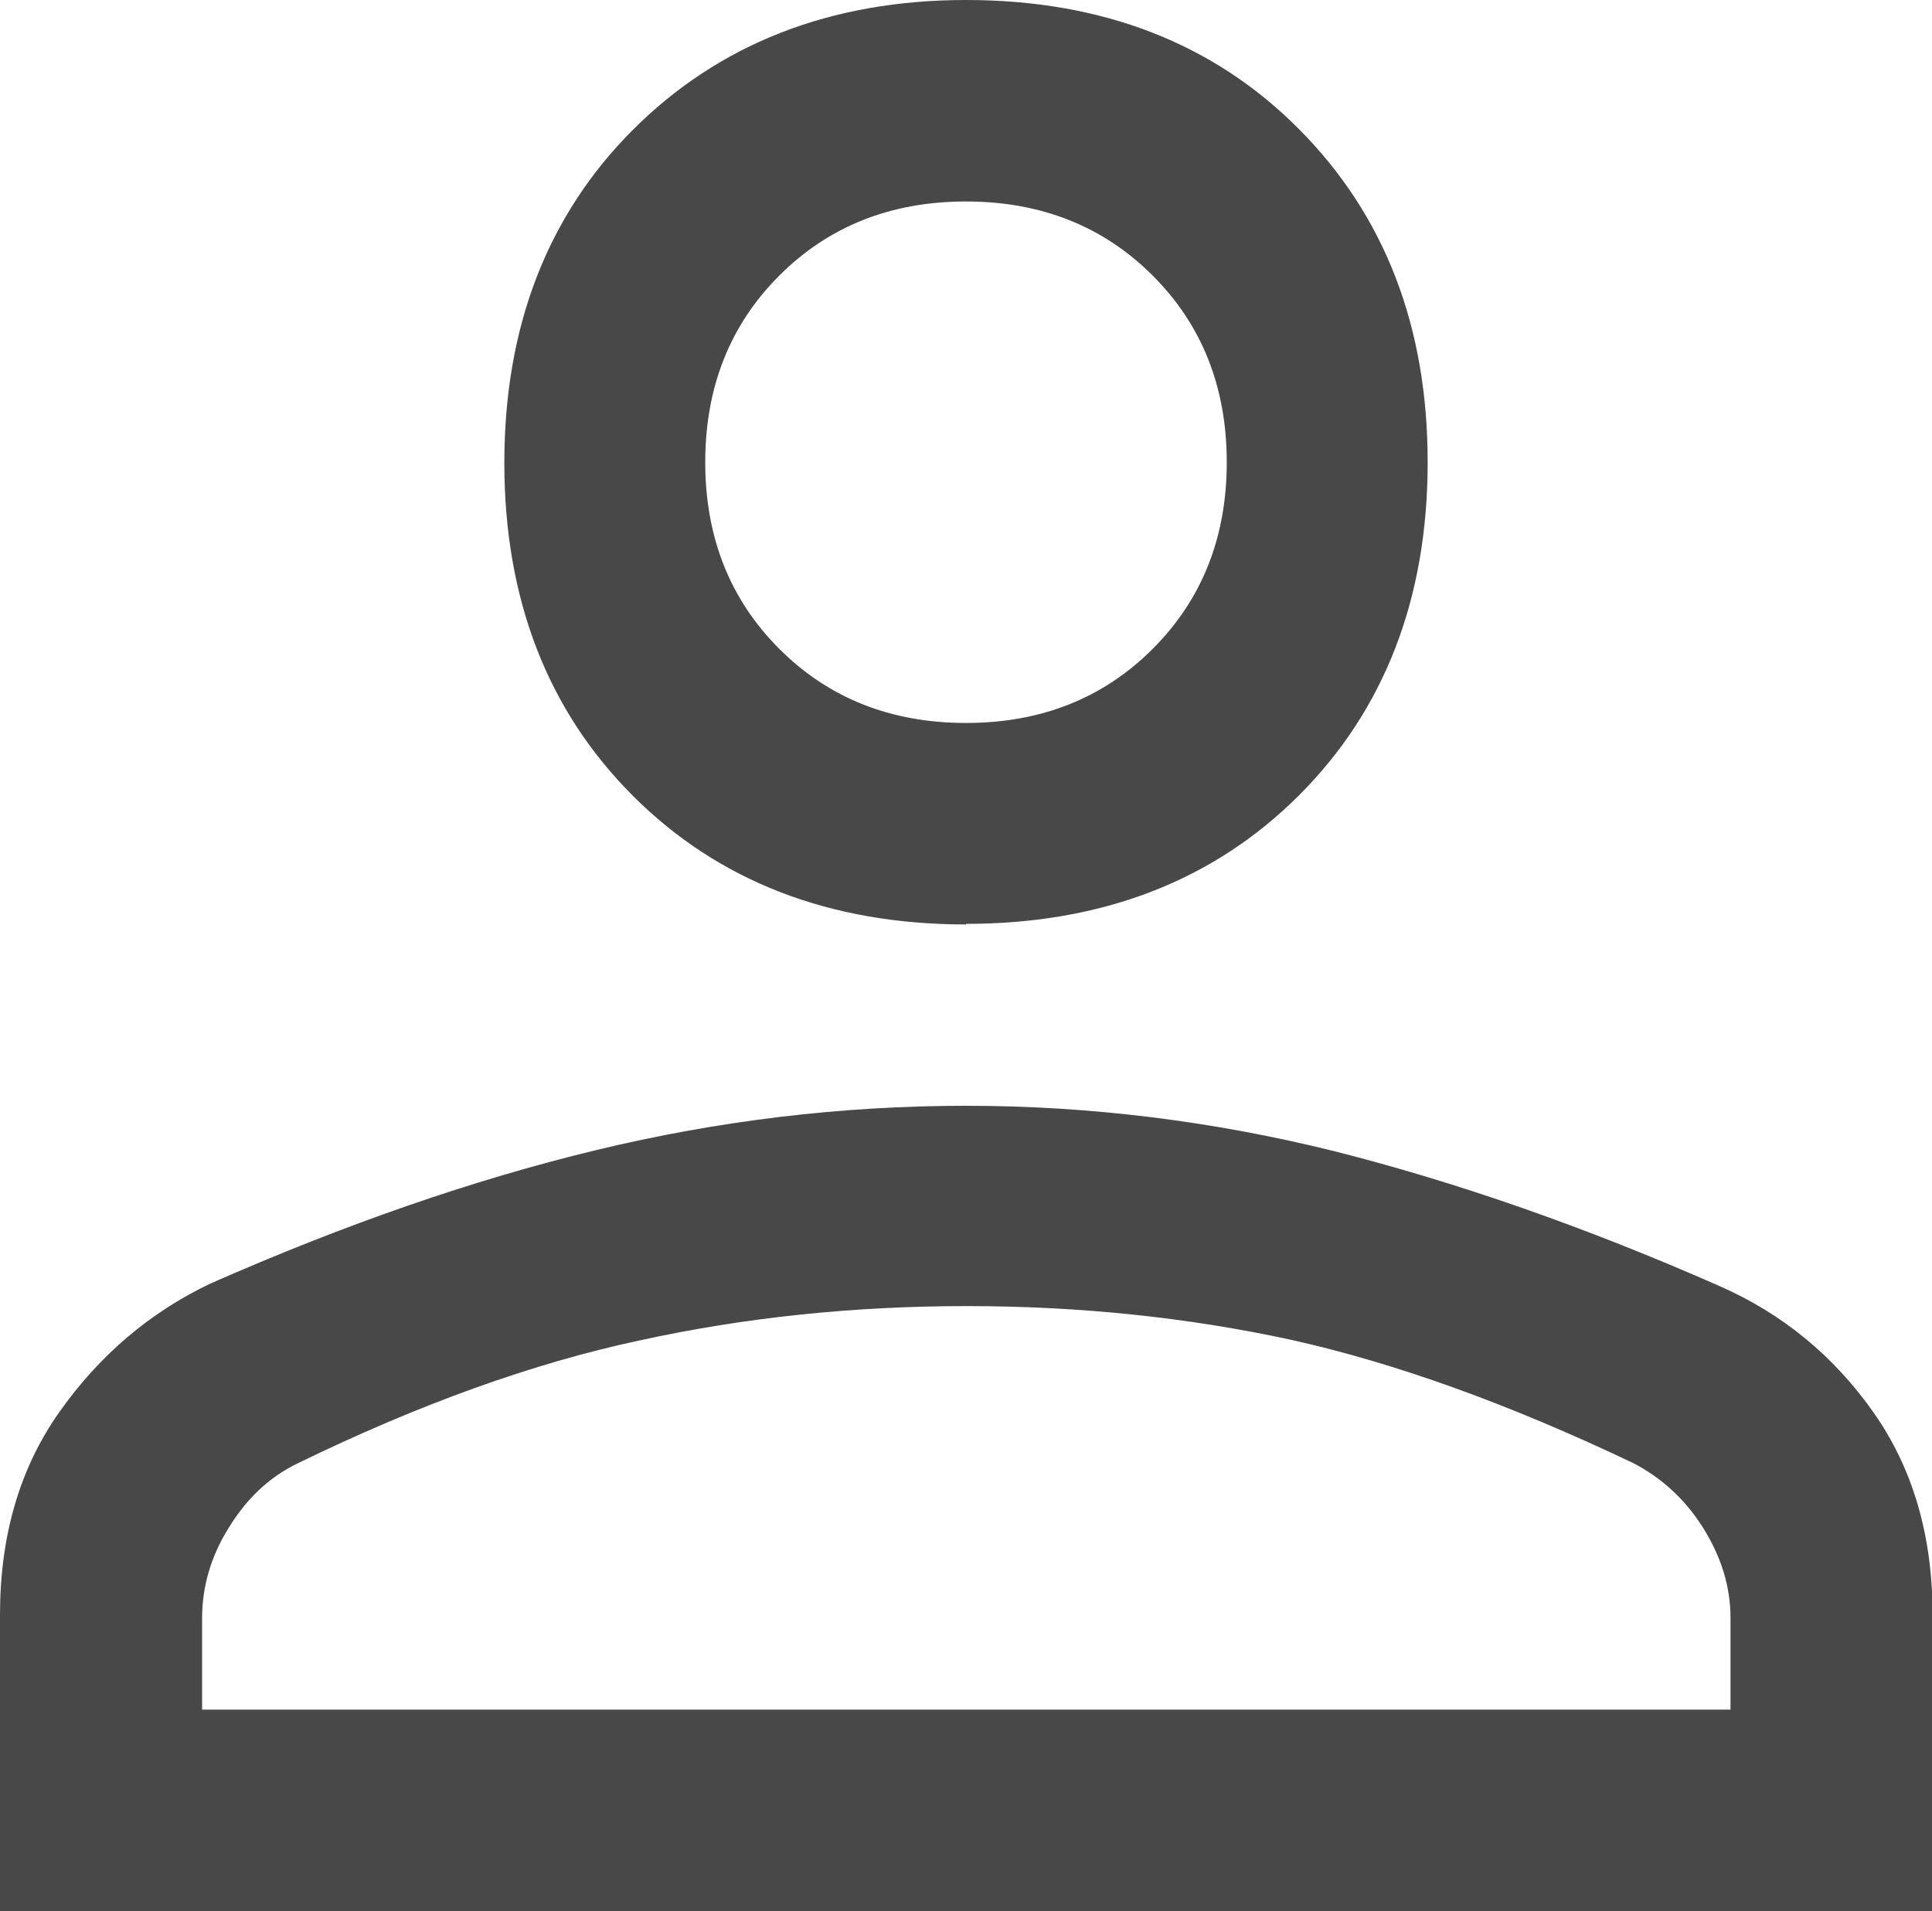 <?xml version="1.0" encoding="UTF-8"?><svg id="Layer_2" xmlns="http://www.w3.org/2000/svg" viewBox="0 0 32.6 32.25"><defs><style>.cls-1{fill:#484848;}</style></defs><g id="Layer_1-2"><path class="cls-1" d="M16.3,15.6c-2.3,0-4.18-.73-5.62-2.17s-2.17-3.32-2.17-5.62,.73-4.18,2.17-5.62S14,0,16.3,0s4.18,.73,5.62,2.18,2.17,3.32,2.17,5.62c0,2.3-.73,4.18-2.17,5.62s-3.32,2.17-5.62,2.17ZM0,32.25v-5c0-1.33,.33-2.47,1-3.42,.67-.95,1.52-1.68,2.55-2.17,2.27-1,4.43-1.75,6.5-2.25,2.07-.5,4.15-.75,6.25-.75,2.1,0,4.18,.26,6.23,.77,2.05,.52,4.21,1.27,6.48,2.27,1.07,.47,1.93,1.18,2.6,2.13,.67,.95,1,2.09,1,3.42v5H0Zm3.4-3.4H29.2v-1.55c0-.53-.16-1.04-.47-1.53s-.71-.84-1.17-1.08c-2.1-1-4.02-1.69-5.77-2.08-1.75-.38-3.58-.57-5.48-.57s-3.74,.19-5.52,.58c-1.78,.38-3.71,1.07-5.78,2.08-.47,.23-.85,.59-1.15,1.08-.3,.48-.45,.99-.45,1.53v1.55ZM16.3,12.2c1.27,0,2.32-.42,3.15-1.25,.83-.83,1.25-1.88,1.25-3.15s-.42-2.32-1.25-3.15c-.83-.83-1.88-1.25-3.15-1.25-1.27,0-2.32,.42-3.15,1.25-.83,.83-1.25,1.88-1.25,3.15s.42,2.32,1.25,3.15c.83,.83,1.88,1.25,3.15,1.25Z"/></g></svg>